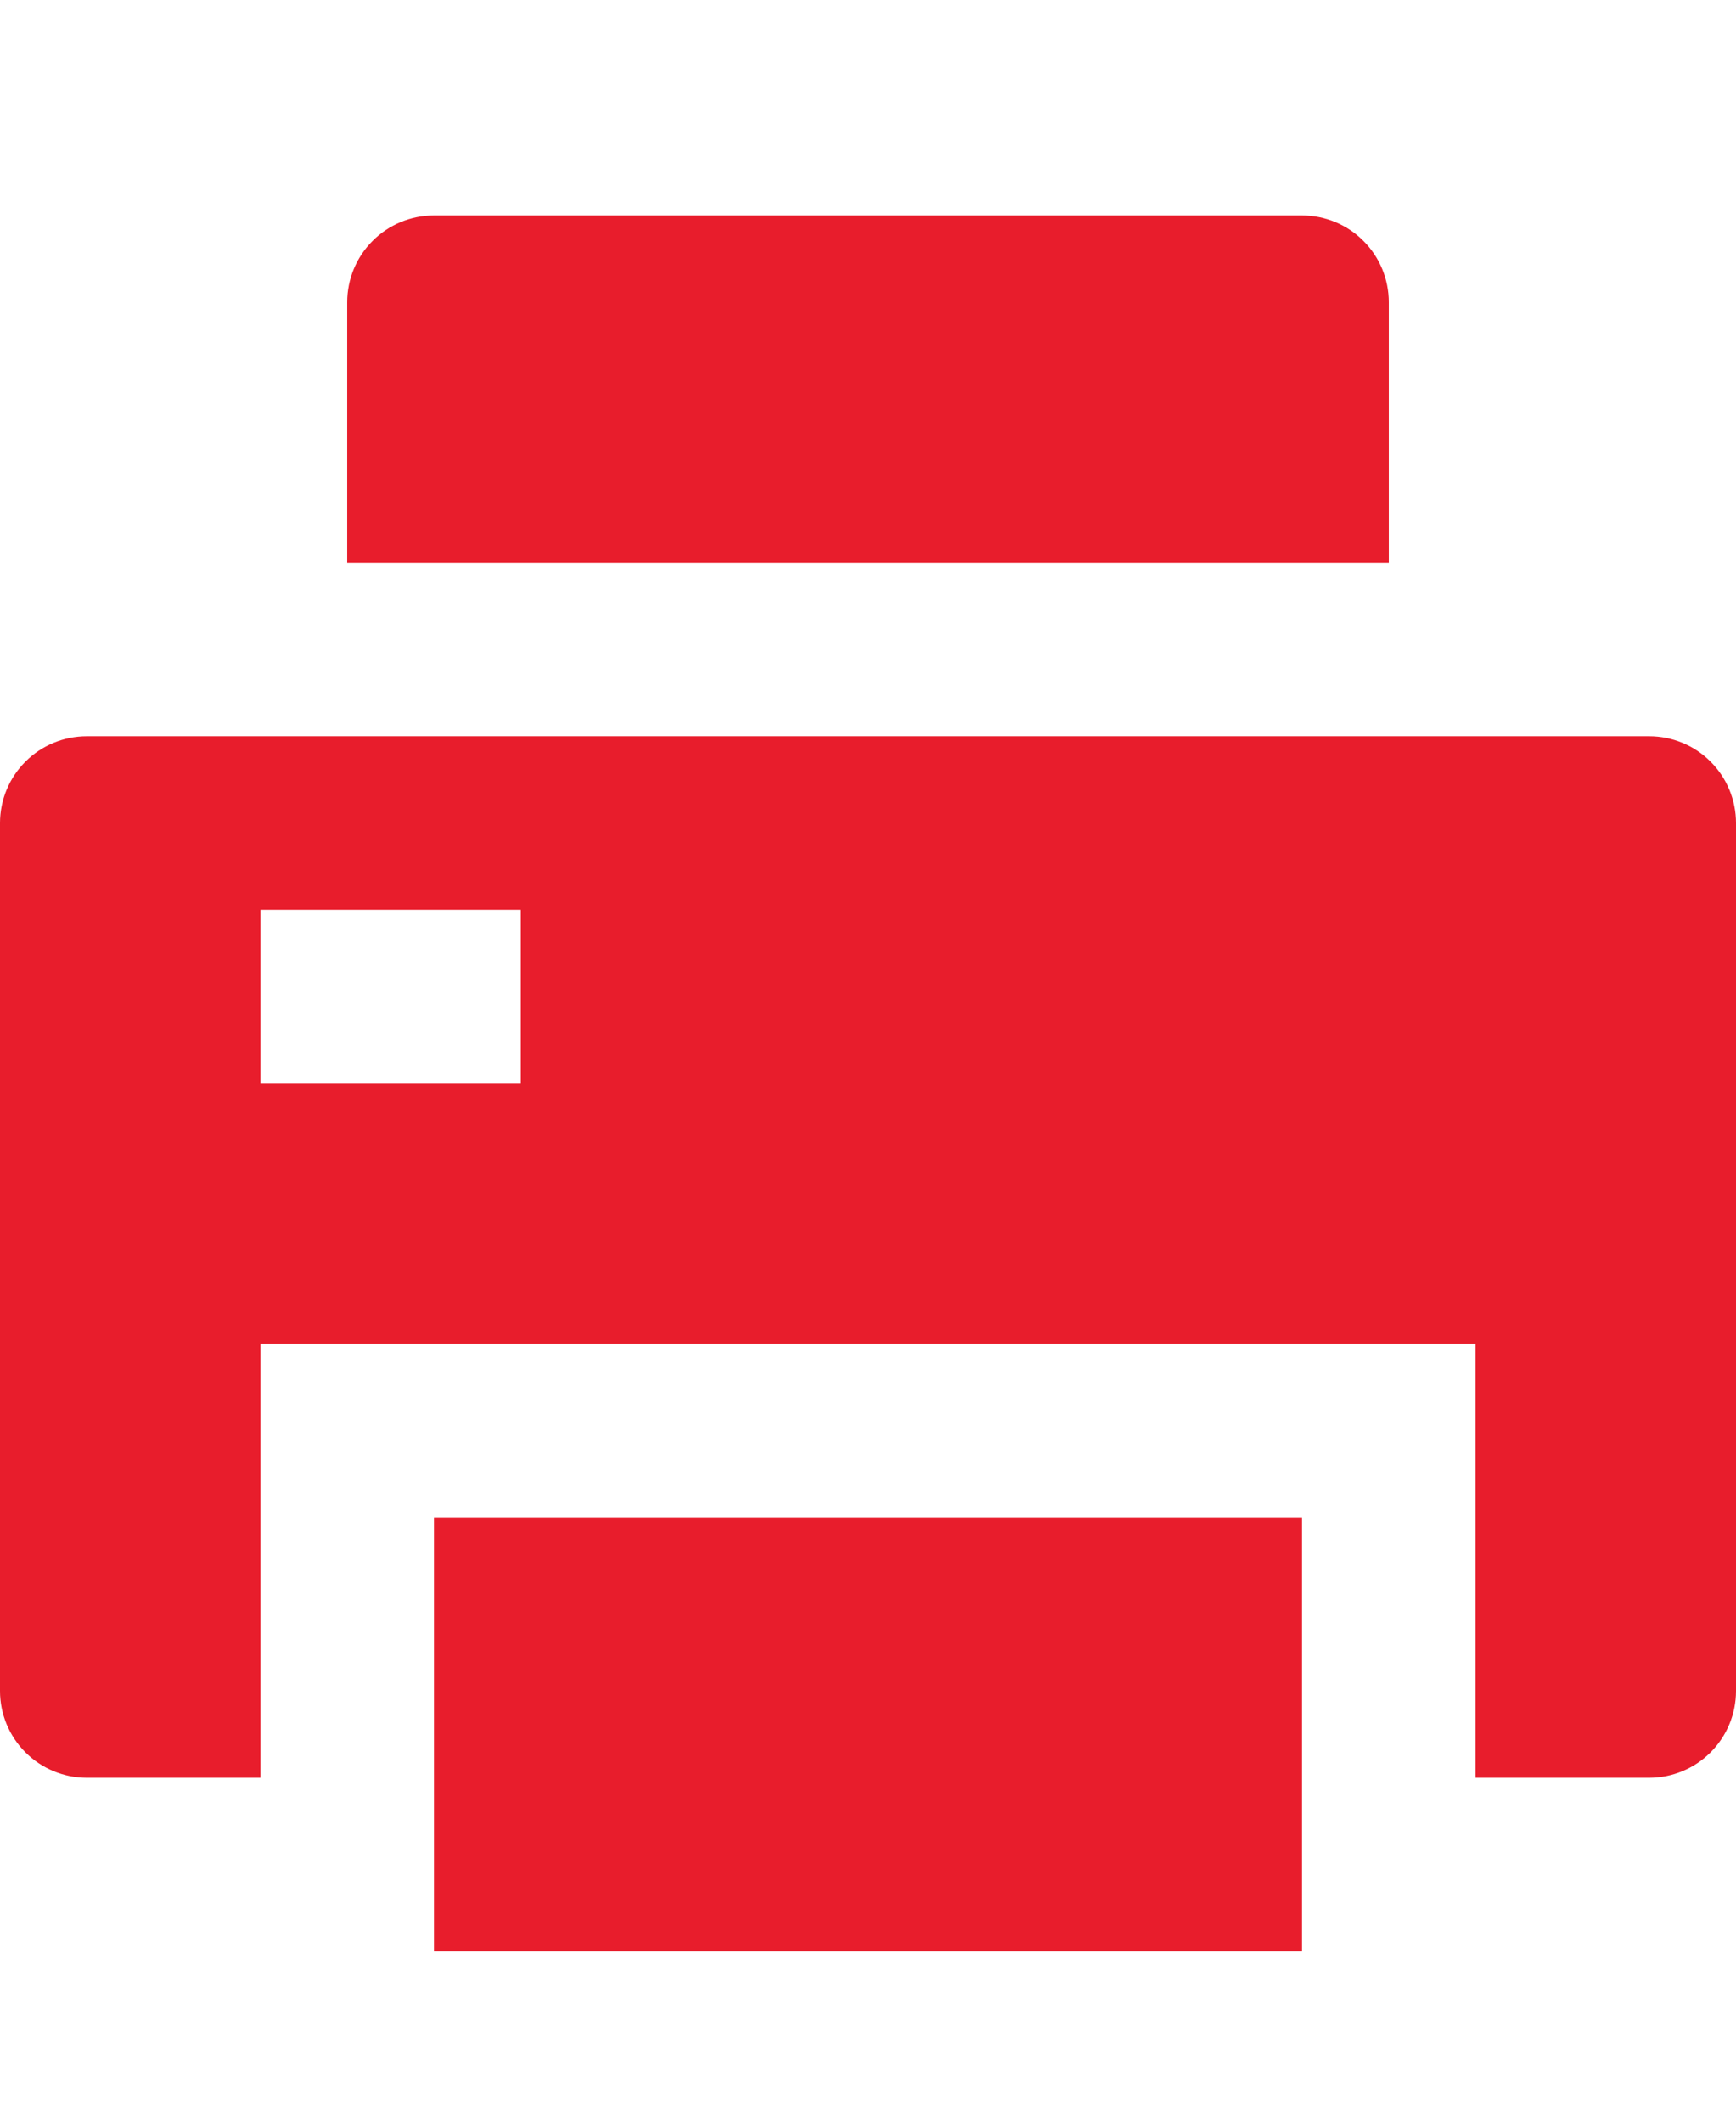 <svg width="18" height="22" viewBox="0 0 20 21" fill="none" xmlns="http://www.w3.org/2000/svg">
<path d="M5 15.76H15V20.76H5V15.76ZM17 18.76V13.76H3V18.76H1C0.735 18.76 0.48 18.654 0.293 18.467C0.105 18.279 0 18.025 0 17.76V7.76C0 7.495 0.105 7.24 0.293 7.053C0.48 6.865 0.735 6.76 1 6.76H19C19.265 6.76 19.52 6.865 19.707 7.053C19.895 7.24 20 7.495 20 7.76V17.76C20 18.025 19.895 18.279 19.707 18.467C19.52 18.654 19.265 18.76 19 18.76H17ZM3 8.76V10.76H6V8.76H3ZM5 0.76H15C15.265 0.76 15.52 0.865 15.707 1.053C15.895 1.24 16 1.495 16 1.76V4.76H4V1.76C4 1.495 4.105 1.24 4.293 1.053C4.48 0.865 4.735 0.76 5 0.76Z" fill="#E81D2C"/>
</svg>
